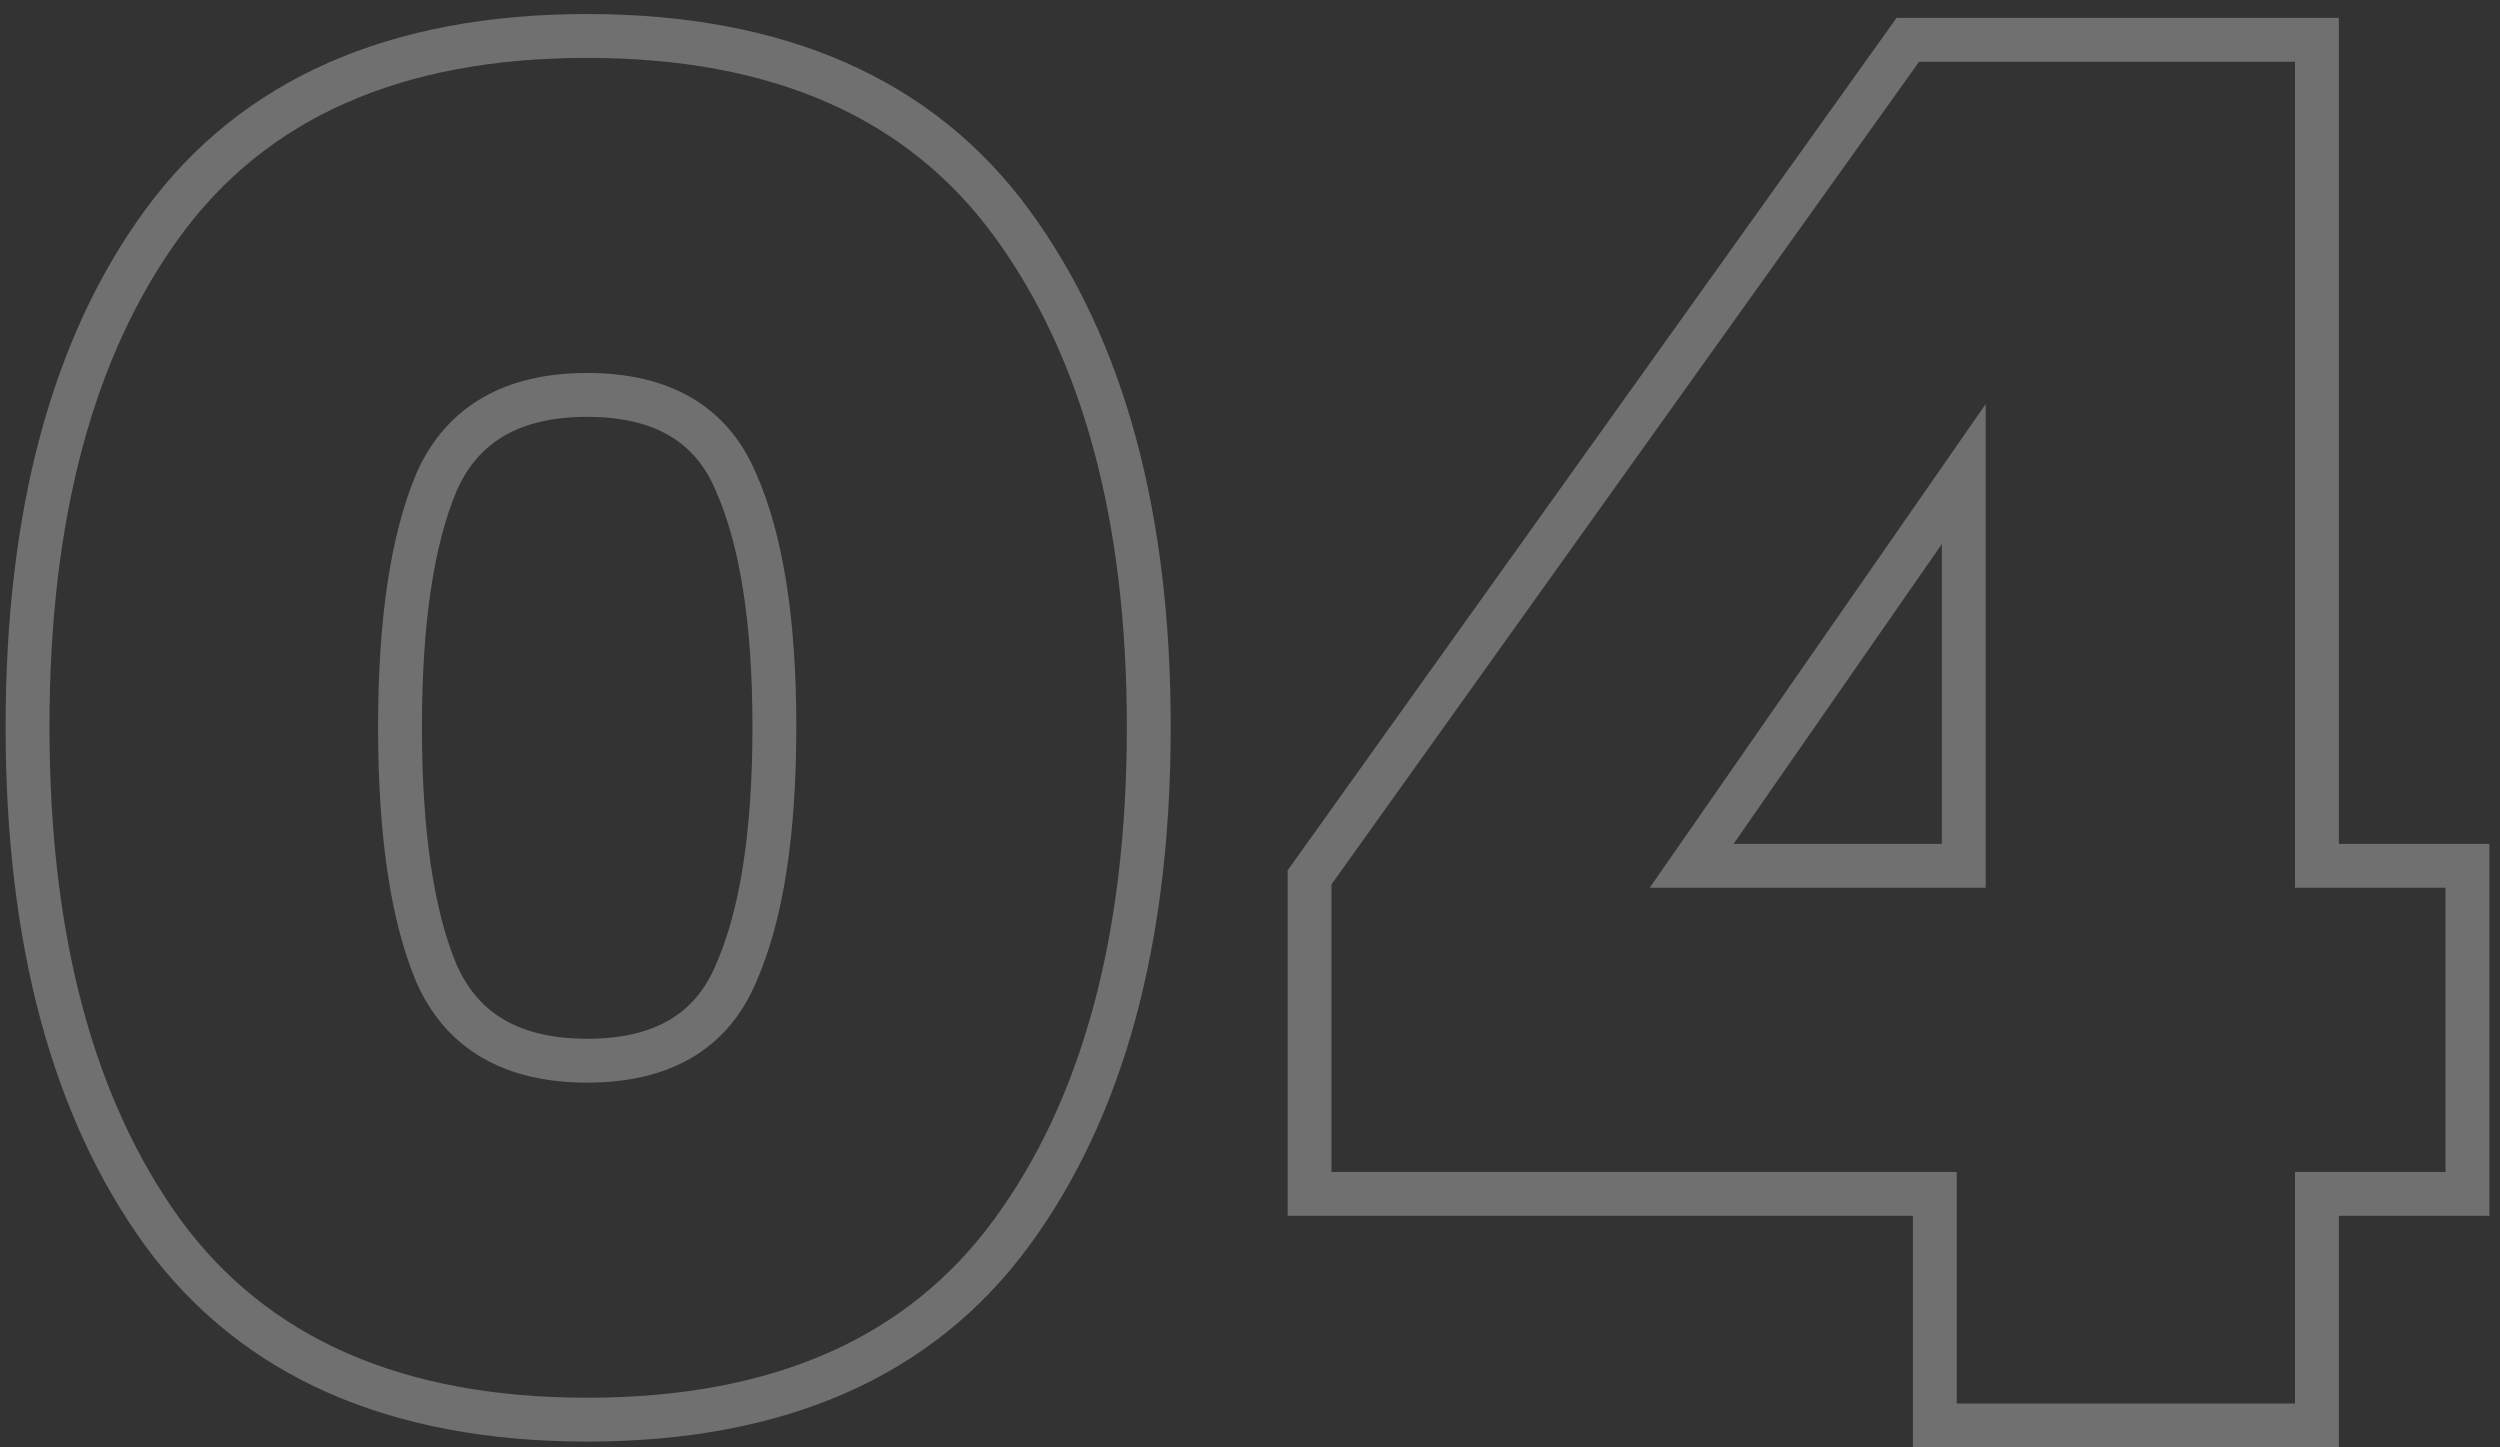 <svg width="114" height="66" viewBox="0 0 114 66" fill="none" xmlns="http://www.w3.org/2000/svg">
<rect x="0" y="0" width="114" height="66" fill="#333333" stroke="none"/>
<path opacity="0.3" d="M7.416 56.2L6.605 56.785L6.609 56.791L7.416 56.2ZM46.136 56.2L46.943 56.791L46.136 56.2ZM46.136 10.176L46.943 9.585L46.136 10.176ZM7.416 10.176L6.609 9.585L6.608 9.587L7.416 10.176ZM33.552 44.408L32.638 44.002L32.634 44.01L32.631 44.019L33.552 44.408ZM19.912 44.408L18.991 44.797L18.994 44.806L18.998 44.814L19.912 44.408ZM19.912 21.968L18.998 21.562L18.994 21.57L18.991 21.579L19.912 21.968ZM33.552 21.968L32.631 22.357L32.634 22.366L32.638 22.374L33.552 21.968ZM0.256 33.144C0.256 42.956 2.337 50.87 6.605 56.785L8.227 55.615C4.282 50.148 2.256 42.692 2.256 33.144H0.256ZM6.609 56.791C11.008 62.8 17.801 65.736 26.776 65.736V63.736C18.268 63.736 12.155 60.981 8.223 55.609L6.609 56.791ZM26.776 65.736C35.751 65.736 42.544 62.8 46.943 56.791L45.329 55.609C41.397 60.981 35.284 63.736 26.776 63.736V65.736ZM46.943 56.791C51.273 50.875 53.384 42.959 53.384 33.144H51.384C51.384 42.689 49.33 50.144 45.329 55.609L46.943 56.791ZM53.384 33.144C53.384 23.386 51.272 15.5 46.943 9.585L45.329 10.767C49.331 16.233 51.384 23.659 51.384 33.144H53.384ZM46.943 9.585C42.544 3.576 35.751 0.64 26.776 0.64V2.64C35.284 2.64 41.397 5.395 45.329 10.767L46.943 9.585ZM26.776 0.64C17.801 0.64 11.008 3.576 6.609 9.585L8.223 10.767C12.155 5.395 18.268 2.64 26.776 2.64V0.64ZM6.608 9.587C2.336 15.445 0.256 23.332 0.256 33.144H2.256C2.256 23.596 4.282 16.171 8.224 10.765L6.608 9.587ZM34.312 33.144C34.312 37.956 33.729 41.548 32.638 44.002L34.466 44.814C35.722 41.987 36.312 38.07 36.312 33.144H34.312ZM32.631 44.019C32.149 45.16 31.442 45.974 30.517 46.515C29.581 47.062 28.352 47.368 26.776 47.368V49.368C28.603 49.368 30.205 49.014 31.527 48.241C32.86 47.462 33.84 46.296 34.473 44.797L32.631 44.019ZM26.776 47.368C25.201 47.368 23.962 47.062 23.008 46.512C22.064 45.968 21.335 45.148 20.826 44.002L18.998 44.814C19.662 46.308 20.664 47.468 22.008 48.244C23.342 49.014 24.949 49.368 26.776 49.368V47.368ZM20.833 44.019C19.795 41.559 19.24 37.96 19.24 33.144H17.24C17.24 38.066 17.8 41.977 18.991 44.797L20.833 44.019ZM19.24 33.144C19.24 28.388 19.794 24.818 20.833 22.357L18.991 21.579C17.8 24.398 17.24 28.278 17.24 33.144H19.24ZM20.826 22.374C21.335 21.228 22.064 20.409 23.008 19.864C23.962 19.314 25.201 19.008 26.776 19.008V17.008C24.949 17.008 23.342 17.362 22.008 18.132C20.664 18.907 19.662 20.068 18.998 21.562L20.826 22.374ZM26.776 19.008C28.352 19.008 29.581 19.314 30.517 19.861C31.442 20.402 32.149 21.216 32.631 22.357L34.473 21.579C33.84 20.08 32.86 18.914 31.527 18.135C30.205 17.362 28.603 17.008 26.776 17.008V19.008ZM32.638 22.374C33.729 24.829 34.312 28.392 34.312 33.144H36.312C36.312 28.274 35.722 24.387 34.466 21.562L32.638 22.374ZM59.716 54.44H58.716V55.44H59.716V54.44ZM59.716 40.008L58.903 39.427L58.716 39.688V40.008H59.716ZM86.996 1.816V0.816H86.482L86.183 1.235L86.996 1.816ZM105.652 1.816H106.652V0.816H105.652V1.816ZM105.652 39.48H104.652V40.48H105.652V39.48ZM112.516 39.48H113.516V38.48H112.516V39.48ZM112.516 54.44V55.44H113.516V54.44H112.516ZM105.652 54.44V53.44H104.652V54.44H105.652ZM105.652 65V66H106.652V65H105.652ZM88.228 65H87.228V66H88.228V65ZM88.228 54.44H89.228V53.44H88.228V54.44ZM89.548 21.616H90.548V18.423L88.727 21.046L89.548 21.616ZM77.14 39.48L76.319 38.91L75.228 40.48H77.14V39.48ZM89.548 39.48V40.48H90.548V39.48H89.548ZM60.716 54.44V40.008H58.716V54.44H60.716ZM60.53 40.589L87.81 2.397L86.183 1.235L58.903 39.427L60.53 40.589ZM86.996 2.816H105.652V0.816H86.996V2.816ZM104.652 1.816V39.48H106.652V1.816H104.652ZM105.652 40.48H112.516V38.48H105.652V40.48ZM111.516 39.48V54.44H113.516V39.48H111.516ZM112.516 53.44H105.652V55.44H112.516V53.44ZM104.652 54.44V65H106.652V54.44H104.652ZM105.652 64H88.228V66H105.652V64ZM89.228 65V54.44H87.228V65H89.228ZM88.228 53.44H59.716V55.44H88.228V53.44ZM88.727 21.046L76.319 38.91L77.962 40.05L90.37 22.186L88.727 21.046ZM77.14 40.48H89.548V38.48H77.14V40.48ZM90.548 39.48V21.616H88.548V39.48H90.548Z" fill="white"/>
</svg>
